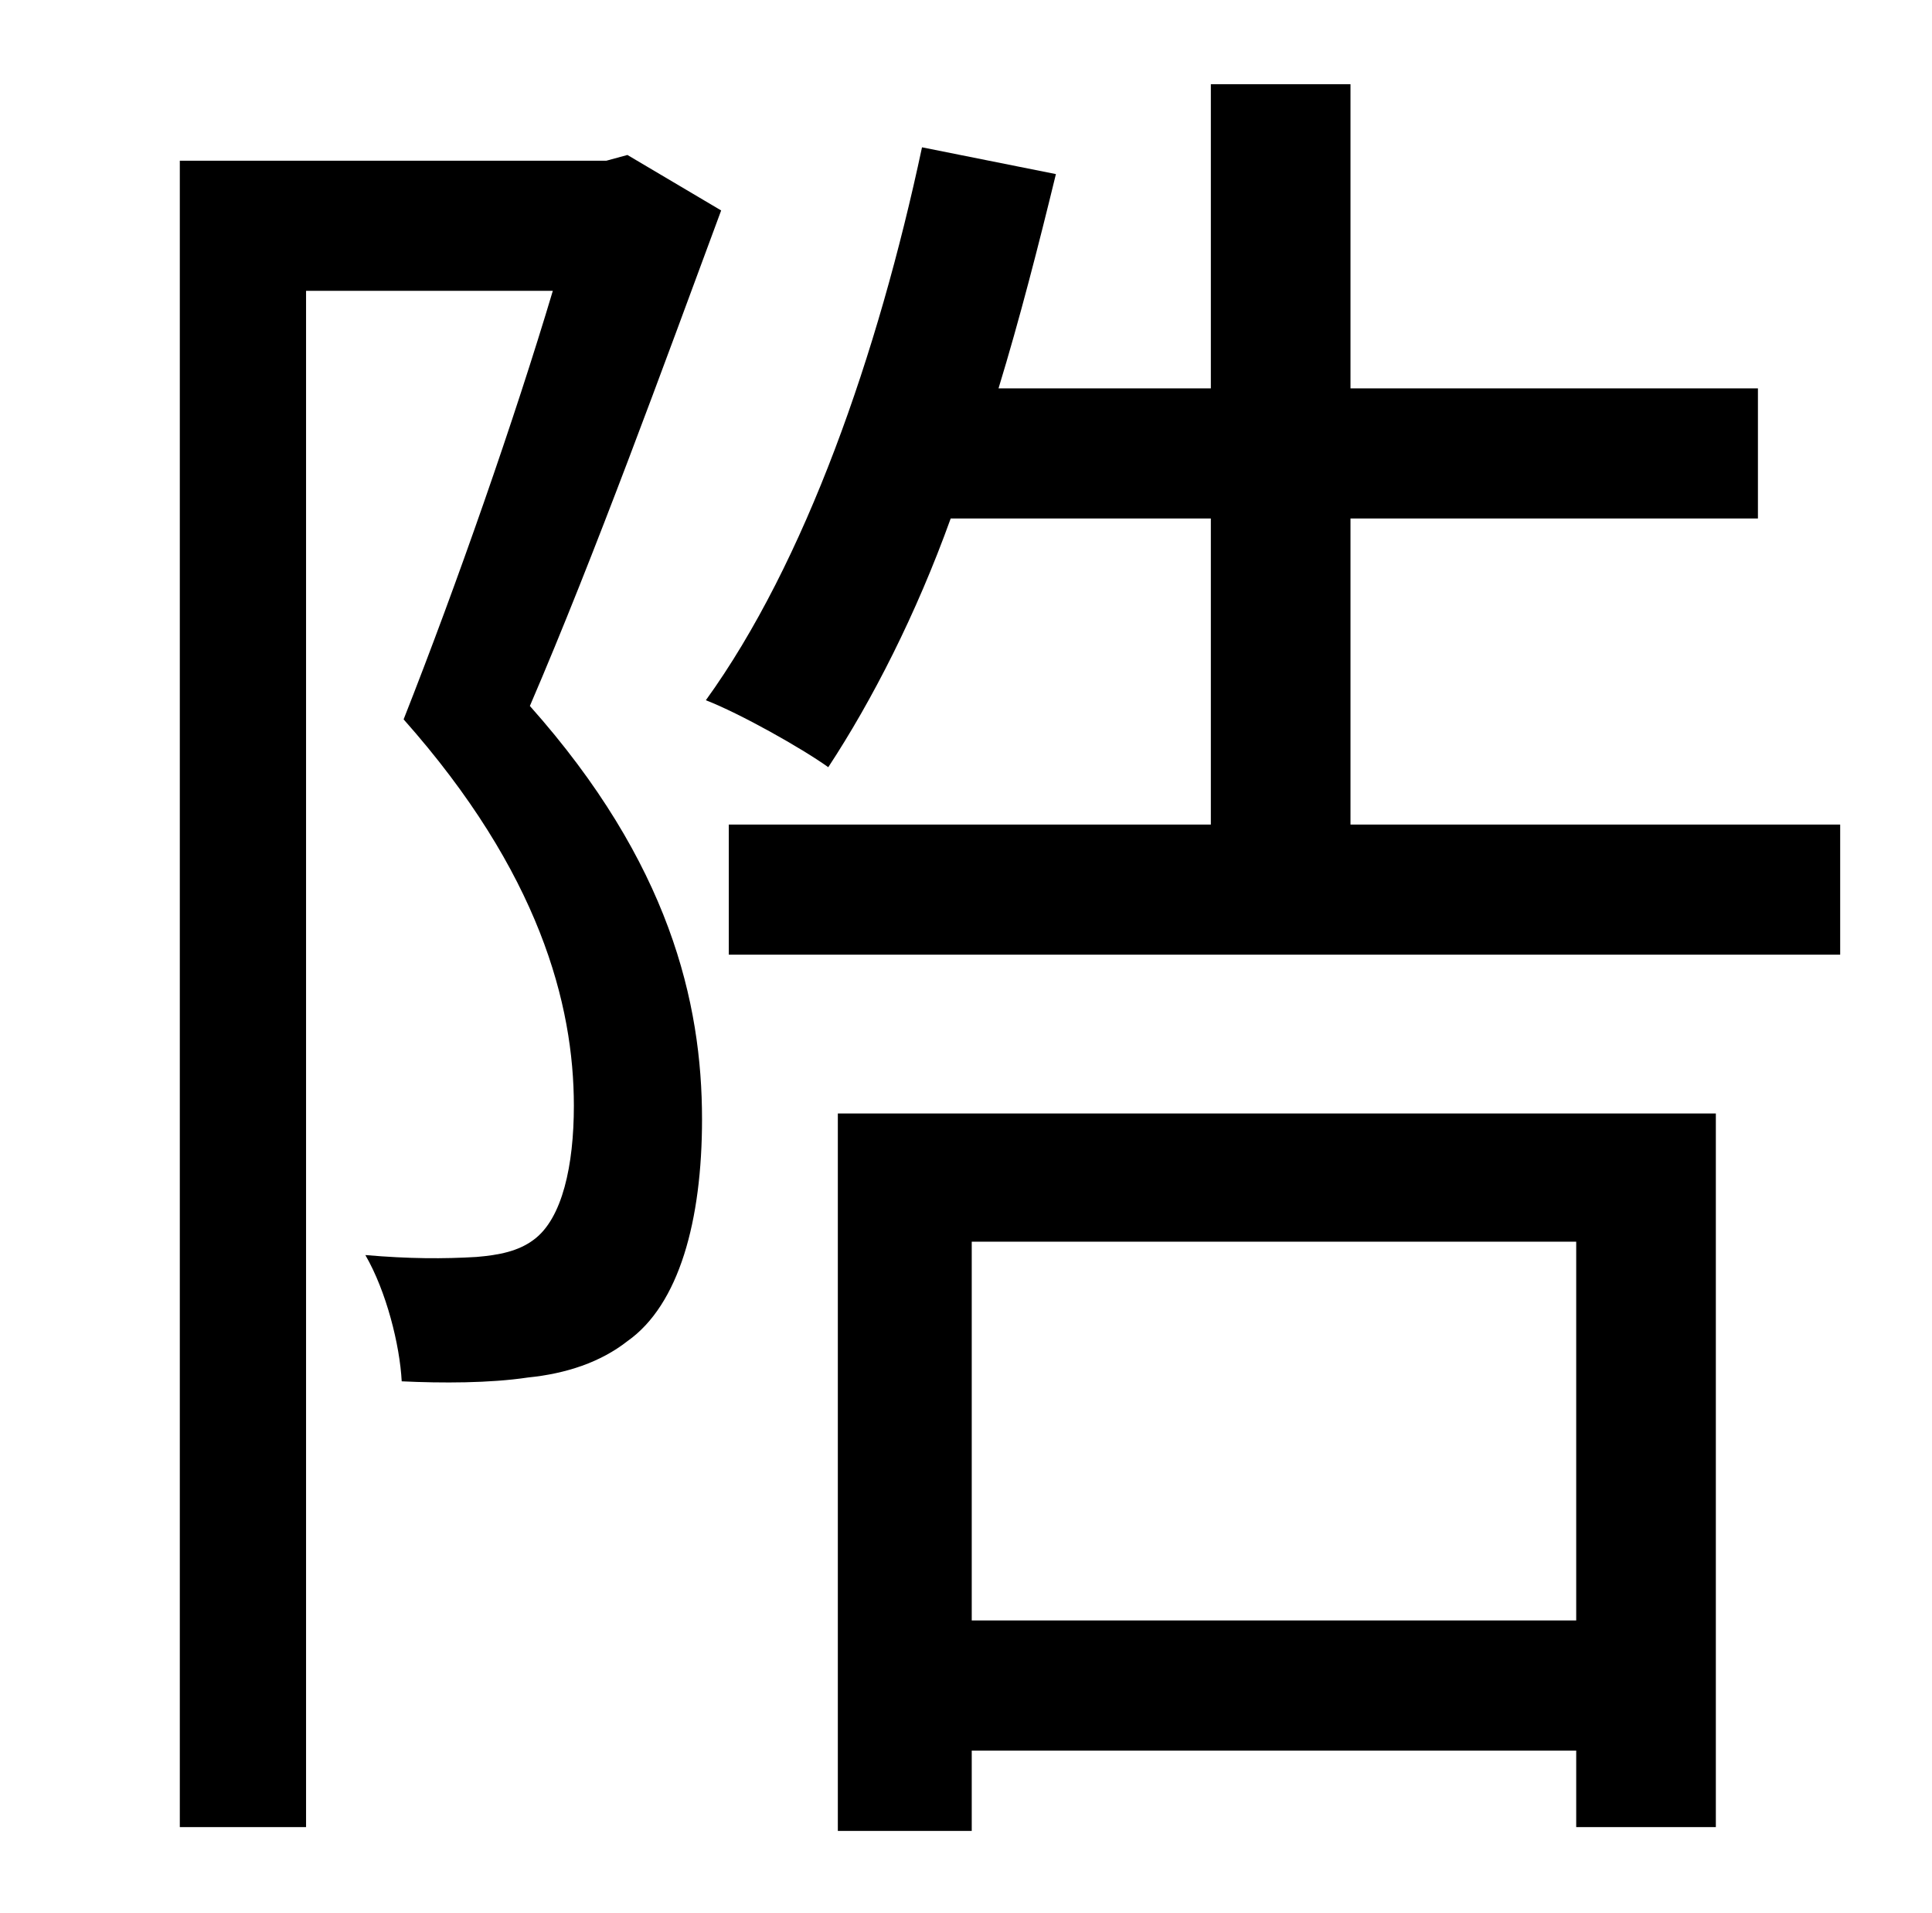 <?xml version="1.0" standalone="no"?>
<!DOCTYPE svg PUBLIC "-//W3C//DTD SVG 1.1//EN" "http://www.w3.org/Graphics/SVG/1.1/DTD/svg11.dtd" >
<svg xmlns="http://www.w3.org/2000/svg" xmlns:xlink="http://www.w3.org/1999/xlink" version="1.1" viewBox="-10 0 1010 1000">
   <path fill="currentColor"
d="M318 81l49 29c-30 81 -66 180 -100 259c73 82 90 155 90 216c0 53 -12 97 -39 116c-14 11 -32 17 -52 19c-20 3 -45 3 -66 2c-1 -19 -8 -47 -19 -66c23 2 41 2 58 1c12 -1 22 -3 30 -9c15 -11 21 -39 21 -70c0 -53 -18 -122 -89 -202c28 -71 58 -157 78 -224h-129v803
h-66v-871h223zM814 649h-316v198h316v-198zM428 957v-375h459v373h-73v-40h-316v42h-70zM696 431h256v68h-581v-68h252v-160h-136c-18 50 -41 95 -64 130c-14 -10 -46 -28 -64 -35c52 -72 90 -181 113 -289l70 14c-9 37 -19 76 -30 112h111v-159h73v159h213v68h-213v160z
" />
</svg>
